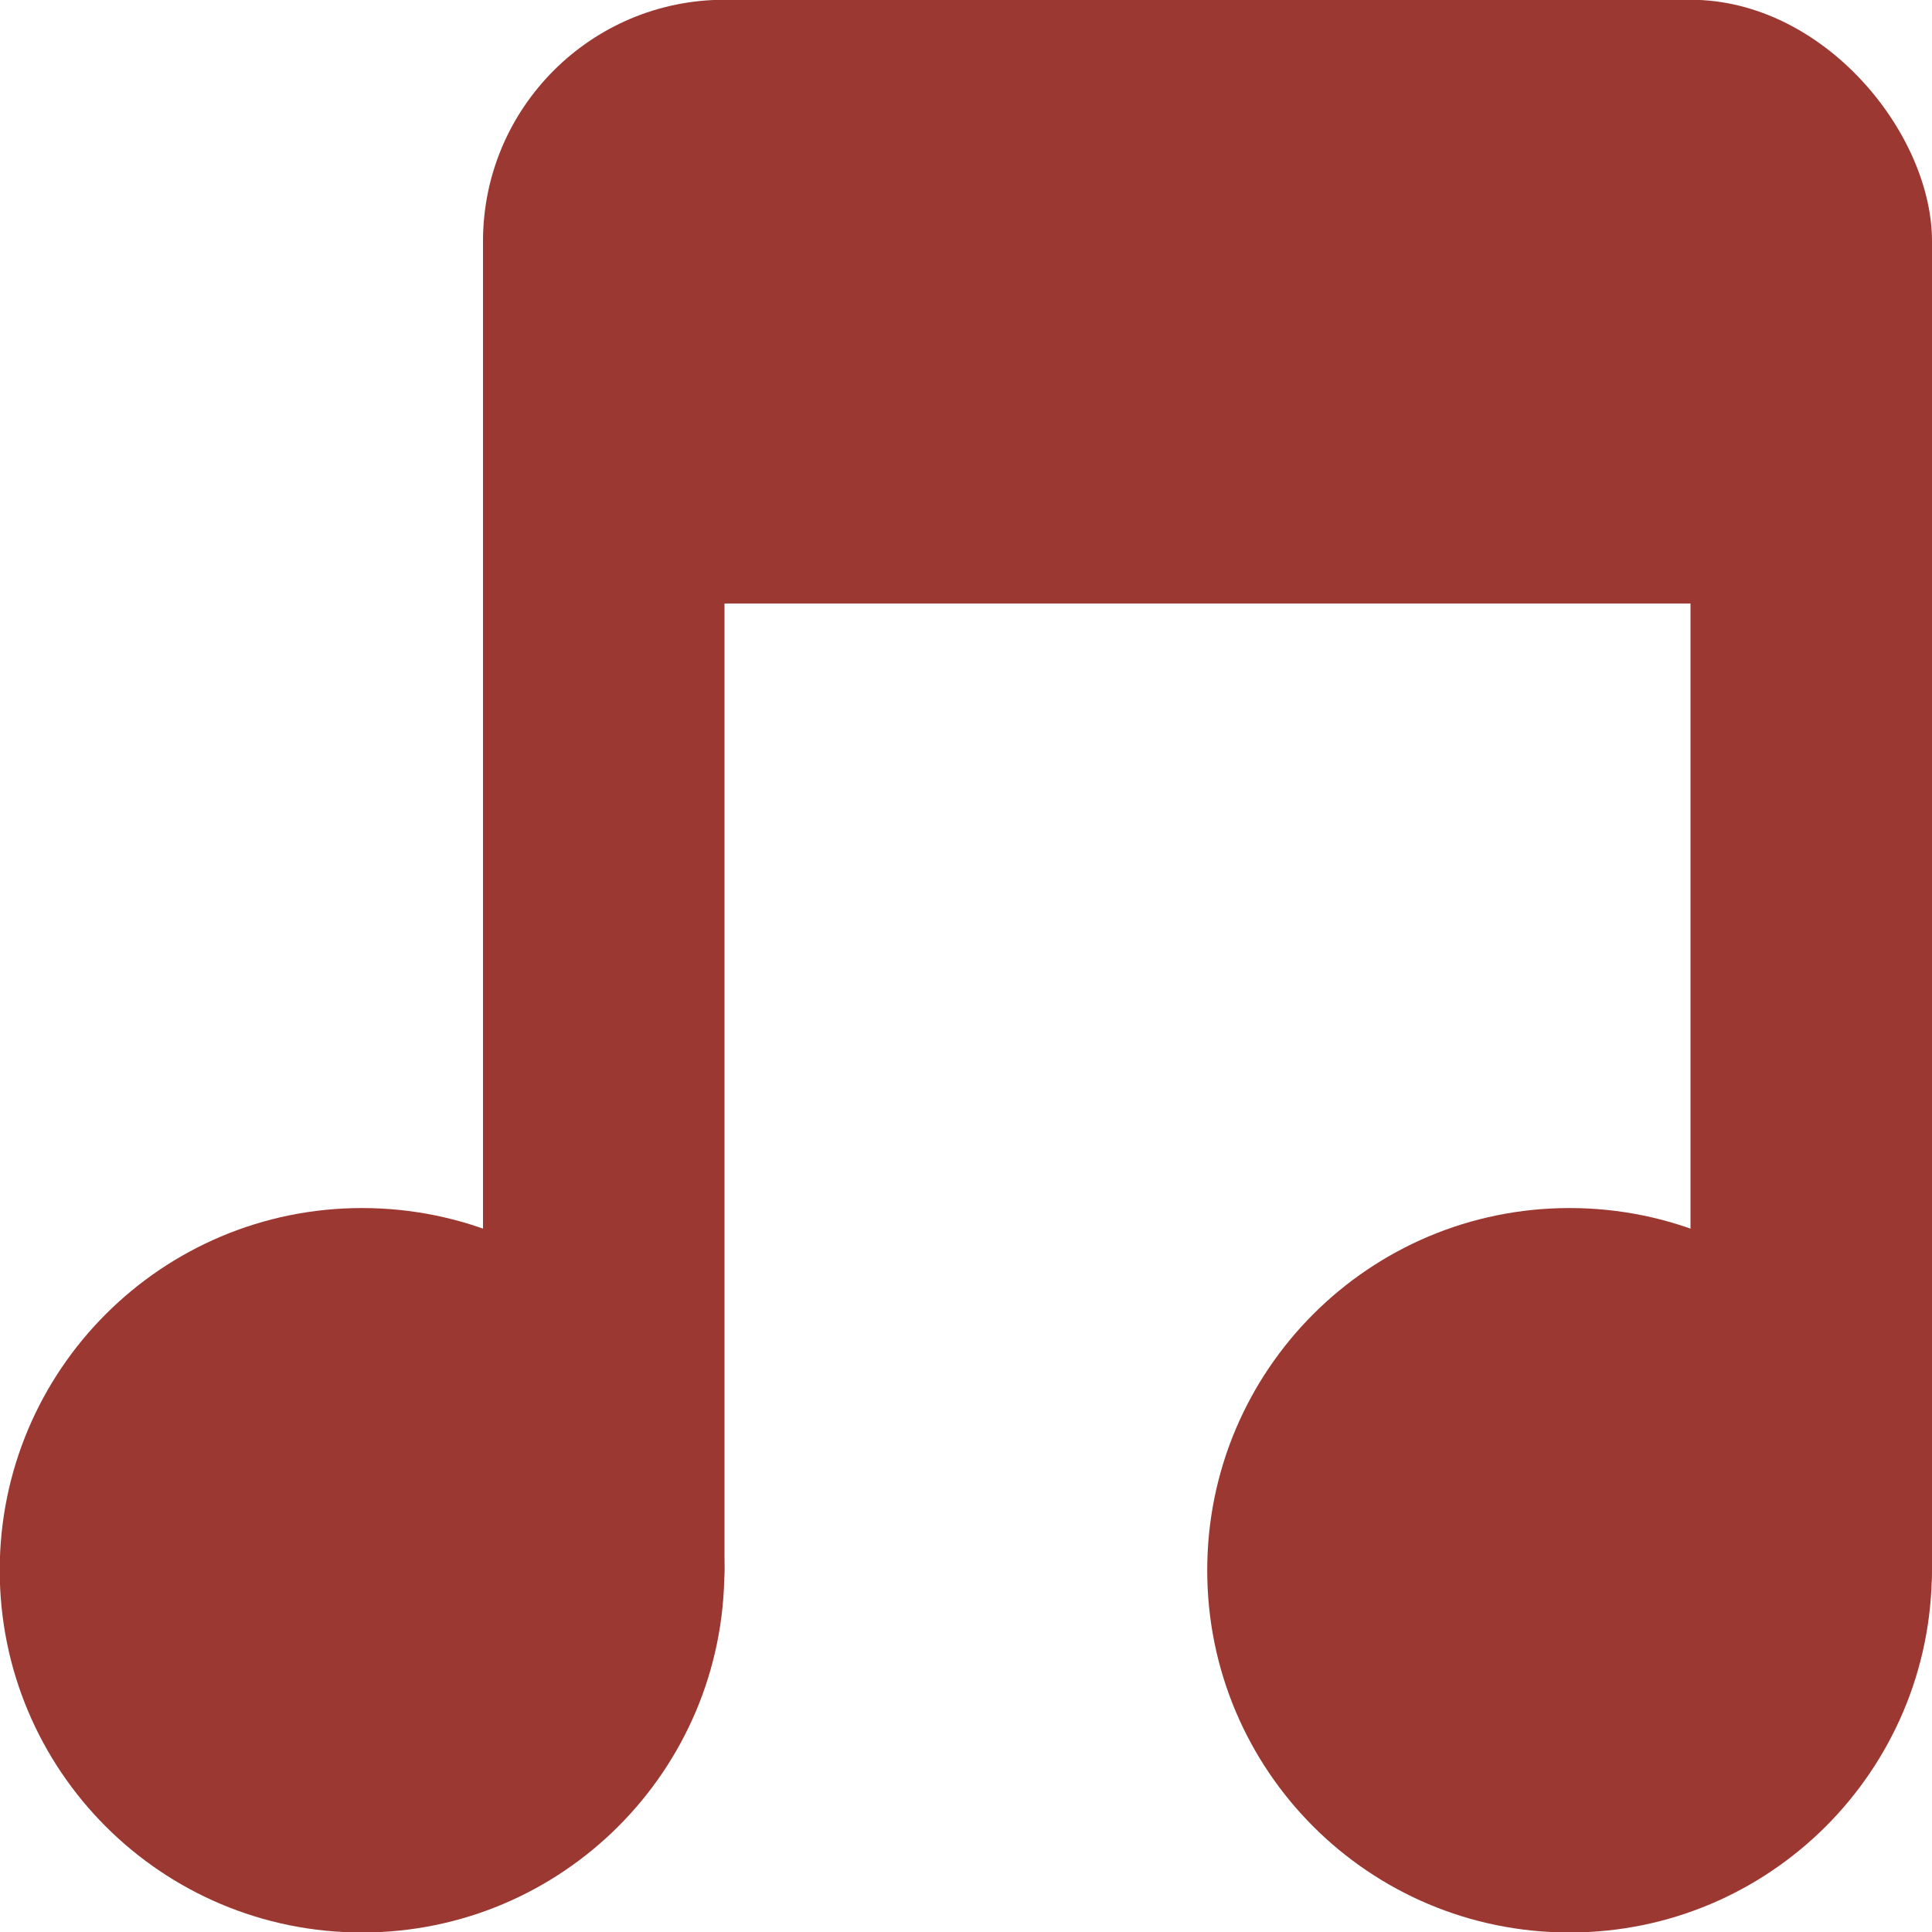 <svg xmlns="http://www.w3.org/2000/svg" viewBox="0 0 16 16">
 <g transform="translate(0,-1036.362)">
  <path d="m -5 8.259 c 0 0.962 -0.816 1.741 -1.823 1.741 -1.01 0 -1.823 -0.78 -1.823 -1.741 0 -0.962 0.816 -1.741 1.823 -1.741 1.01 0 1.823 0.78 1.823 1.741 z" transform="matrix(1.646,0,0,1.723,14.229,1035.136)" style="fill:#9C3832;fill-opacity:1;stroke:none"/>
  <path transform="matrix(1.646,0,0,1.723,24.229,1035.136)" d="m -5 8.259 c 0 0.962 -0.816 1.741 -1.823 1.741 -1.01 0 -1.823 -0.78 -1.823 -1.741 0 -0.962 0.816 -1.741 1.823 -1.741 1.01 0 1.823 0.78 1.823 1.741 z" style="fill:#9C3832;fill-opacity:1;stroke:none"/>
  <rect width="2" height="12" x="4" y="1038.36" rx="1" style="fill:#9C3832;fill-opacity:1;stroke:none"/>
  <rect rx="1" y="1038.36" x="14" height="12" width="2" style="fill:#9C3832;fill-opacity:1;stroke:none"/>
  <rect width="12" height="5" x="4" y="1036.36" rx="2" style="fill:#9C3832;fill-opacity:1;stroke:none"/>
 </g>
</svg>
